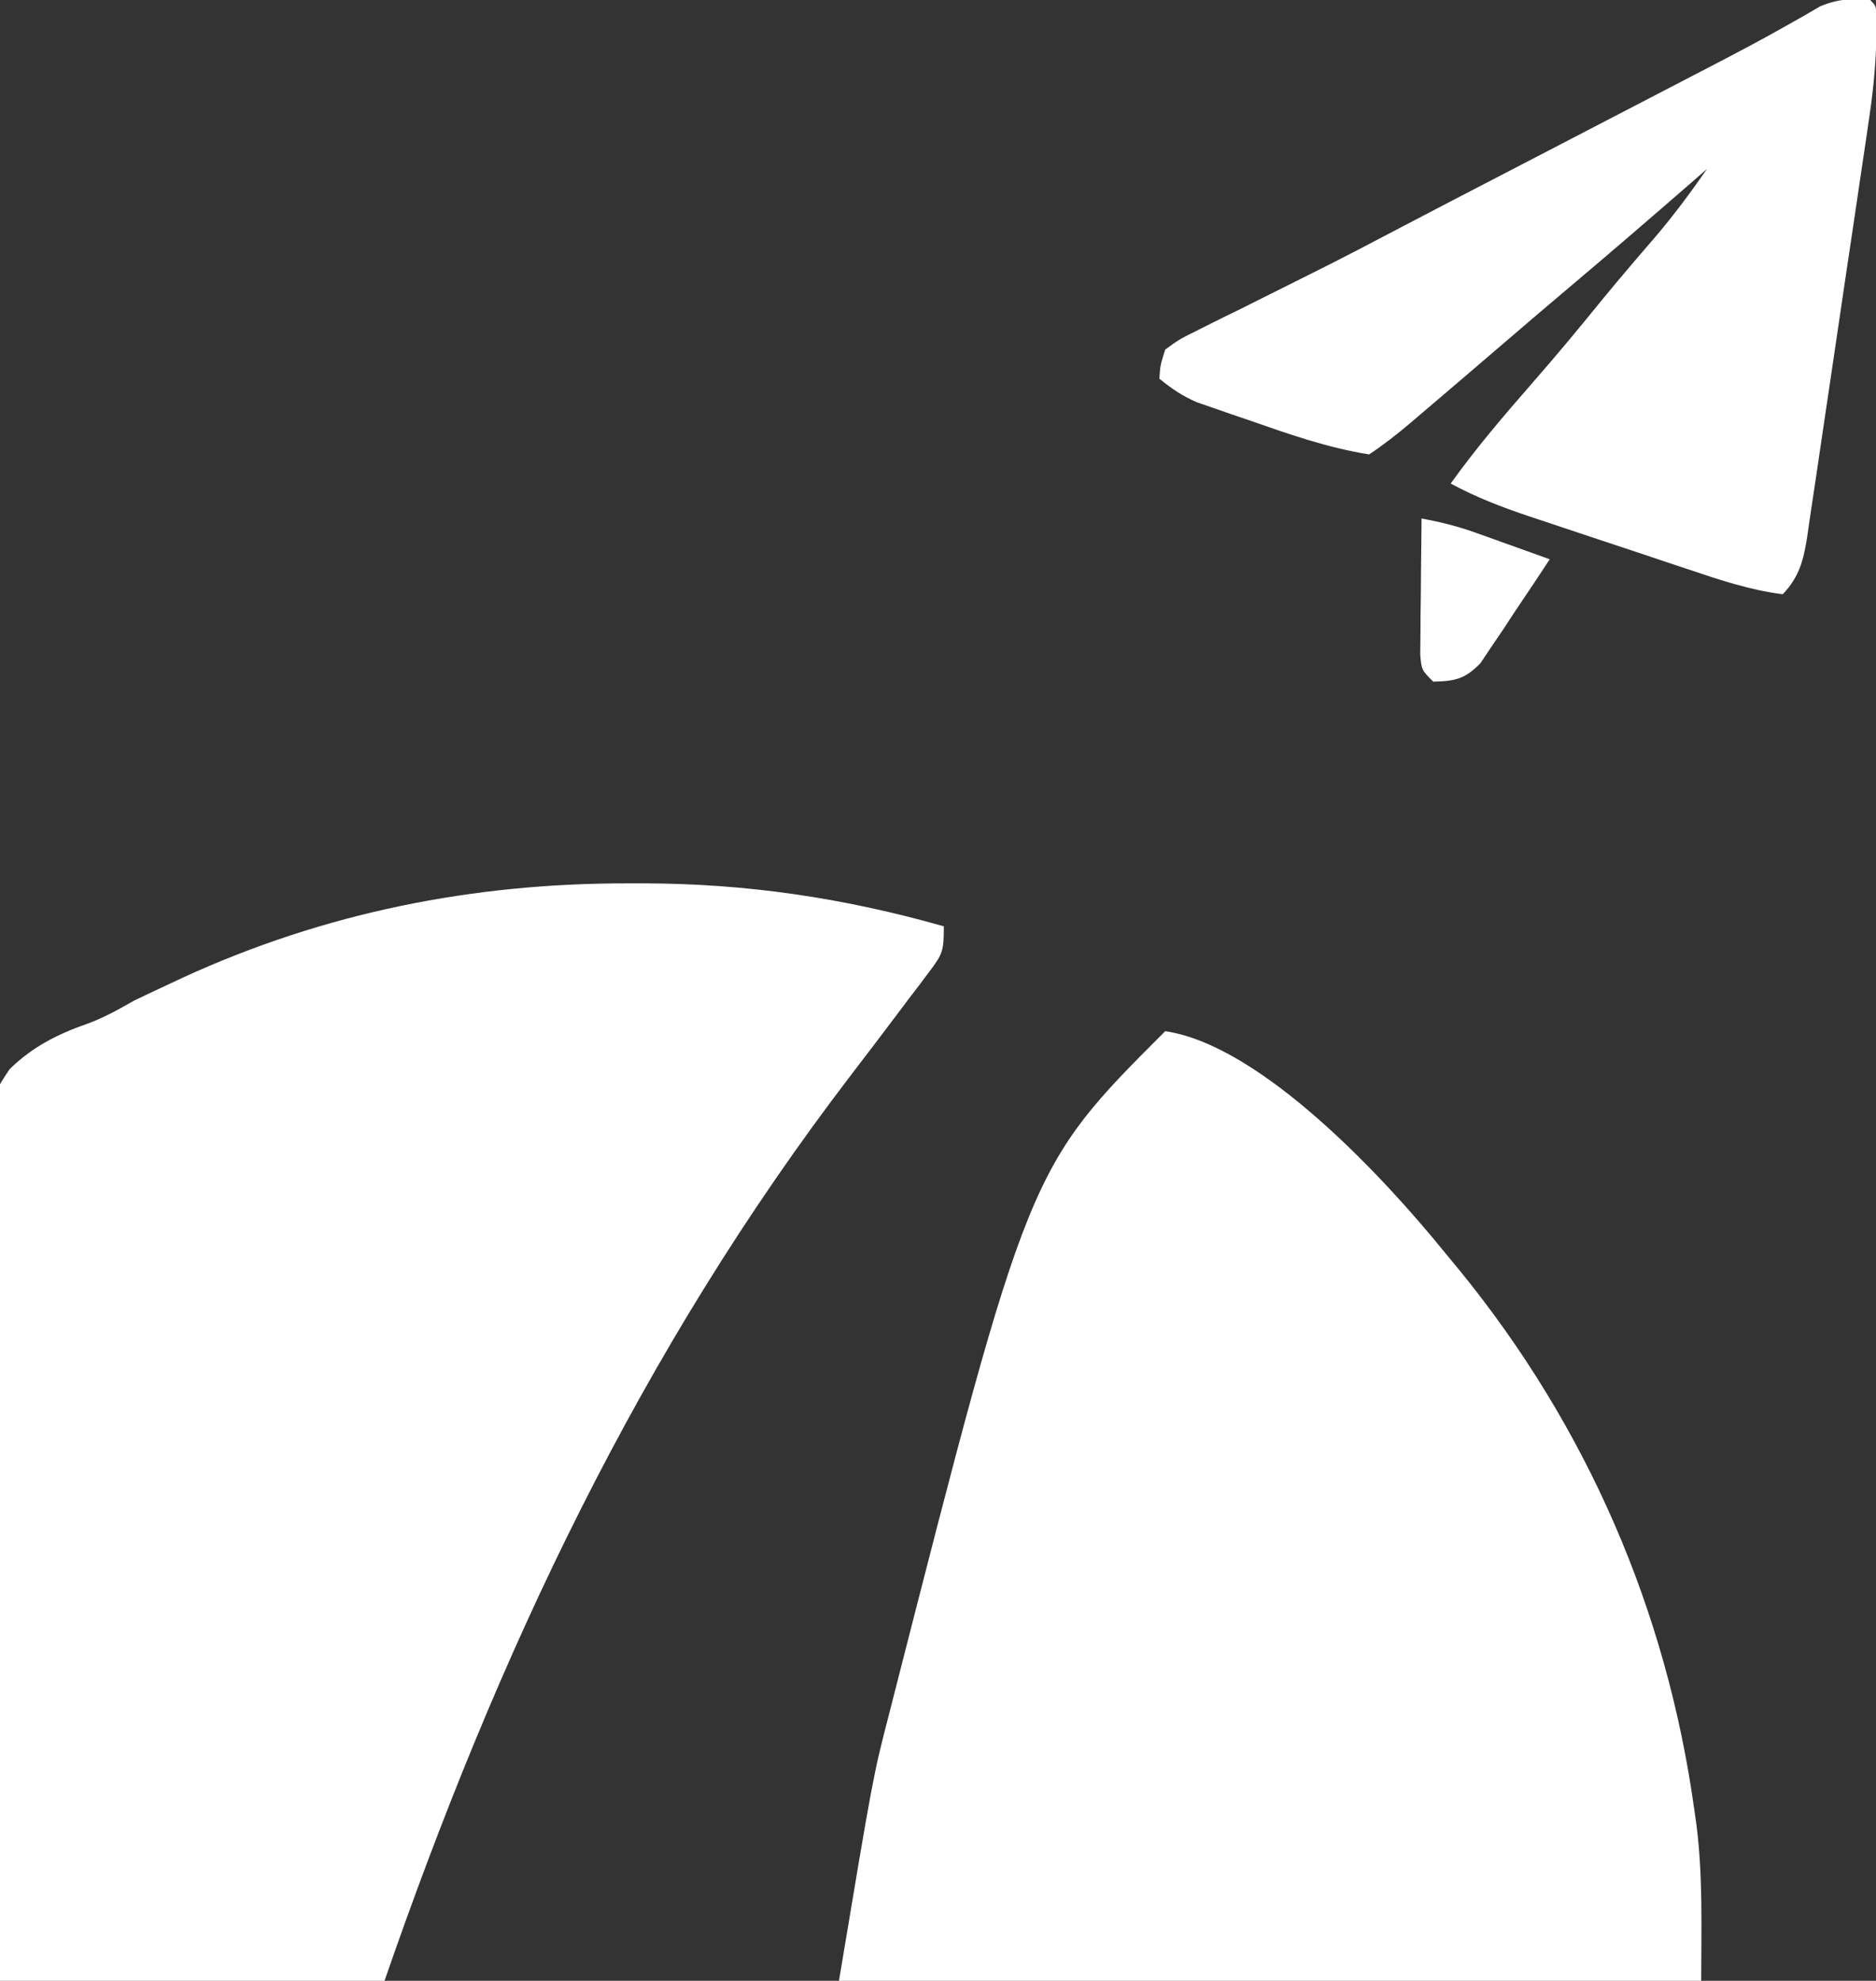 <?xml version="1.0" encoding="UTF-8"?>
<svg version="1.1" xmlns="http://www.w3.org/2000/svg" width="322" height="340">
<rect width="100%" height="100%" fill="#333333" stroke="none"/>
<path d="M0 0 C0.804 -0 1.607 -0.001 2.435 -0.001 C20.263 0.028 36.911 2.508 54.062 7.375 C54.062 11.577 53.898 12.092 51.527 15.219 C50.973 15.96 50.419 16.701 49.848 17.464 C48.933 18.657 48.933 18.657 48 19.875 C47.37 20.715 46.74 21.554 46.092 22.419 C43.469 25.91 40.822 29.382 38.169 32.85 C1.887 80.267 -22.529 132.23 -41.938 188.375 C-63.718 188.375 -85.498 188.375 -107.938 188.375 C-108.322 168.486 -108.635 148.6 -108.818 128.708 C-108.906 119.471 -109.025 110.236 -109.22 101.001 C-109.39 92.947 -109.499 84.896 -109.537 76.841 C-109.559 72.578 -109.611 68.32 -109.735 64.058 C-110.461 38.17 -110.461 38.17 -106.285 31.89 C-102.403 28.089 -98.086 25.891 -92.994 24.111 C-90.117 23.081 -87.535 21.604 -84.879 20.105 C-83.093 19.242 -81.3 18.394 -79.5 17.562 C-78.53 17.108 -77.561 16.654 -76.562 16.185 C-52.24 5.015 -26.7 -0.059 0 0 Z " fill="#FFFFFF" transform="translate(107.938,151.625)"/>
<path d="M0 0 C16.6 2.435 37.881 25.481 48 38 C48.83 39.004 49.66 40.008 50.516 41.043 C72.373 67.856 86.067 99.378 90.812 133.625 C90.937 134.493 91.061 135.362 91.188 136.257 C92.315 145.3 92 153.677 92 163 C43.16 163 -5.68 163 -56 163 C-50.135 127.812 -50.135 127.812 -47.438 117.375 C-47.277 116.743 -47.116 116.111 -46.951 115.46 C-23.461 23.461 -23.461 23.461 0 0 Z " fill="#FFFFFF" transform="translate(200,177)"/>
<path d="M0 0 C1 1 1 1 1.138 2.967 C1.129 8.764 0.722 14.33 -0.146 20.058 C-0.329 21.323 -0.329 21.323 -0.515 22.614 C-0.916 25.367 -1.326 28.117 -1.738 30.867 C-2.023 32.794 -2.307 34.721 -2.591 36.647 C-3.186 40.667 -3.786 44.686 -4.389 48.705 C-5.162 53.855 -5.918 59.007 -6.669 64.159 C-7.25 68.131 -7.842 72.101 -8.437 76.07 C-8.72 77.97 -9 79.87 -9.275 81.771 C-9.661 84.422 -10.062 87.07 -10.466 89.718 C-10.632 90.893 -10.632 90.893 -10.802 92.092 C-11.437 96.14 -12.144 98.985 -15 102 C-20.657 101.292 -25.839 99.532 -31.219 97.727 C-32.683 97.24 -32.683 97.24 -34.177 96.743 C-36.235 96.058 -38.292 95.37 -40.349 94.681 C-43.487 93.629 -46.628 92.588 -49.77 91.547 C-51.774 90.878 -53.778 90.209 -55.781 89.539 C-56.716 89.23 -57.65 88.92 -58.613 88.601 C-63.282 87.028 -67.665 85.348 -72 83 C-67.658 76.921 -62.867 71.326 -57.957 65.707 C-53.962 61.131 -50.079 56.481 -46.258 51.758 C-44.584 49.713 -42.895 47.69 -41.18 45.68 C-40.693 45.109 -40.207 44.539 -39.706 43.952 C-38.77 42.858 -37.833 41.766 -36.892 40.677 C-33.691 36.934 -30.821 33.038 -28 29 C-28.932 29.811 -29.864 30.622 -30.824 31.457 C-37.565 37.315 -44.325 43.147 -51.153 48.904 C-55.119 52.249 -59.064 55.619 -63 59 C-67.721 63.051 -72.447 67.097 -77.188 71.125 C-77.999 71.817 -77.999 71.817 -78.826 72.523 C-81.156 74.499 -83.454 76.303 -86 78 C-93.188 76.855 -99.958 74.462 -106.812 72.062 C-107.835 71.715 -108.858 71.368 -109.912 71.01 C-110.896 70.668 -111.881 70.325 -112.895 69.973 C-113.78 69.666 -114.665 69.359 -115.577 69.043 C-118.051 67.978 -119.923 66.701 -122 65 C-121.852 62.709 -121.852 62.709 -121 60 C-118.589 58.246 -118.589 58.246 -115.367 56.652 C-114.788 56.359 -114.208 56.066 -113.611 55.764 C-111.707 54.805 -109.791 53.872 -107.875 52.938 C-106.543 52.272 -105.212 51.604 -103.881 50.934 C-101.191 49.581 -98.498 48.237 -95.801 46.898 C-90.619 44.32 -85.497 41.632 -80.375 38.938 C-78.519 37.967 -76.662 36.997 -74.805 36.027 C-73.4 35.294 -73.4 35.294 -71.968 34.546 C-66.483 31.689 -60.991 28.845 -55.5 26 C-46.871 21.528 -38.245 17.052 -29.625 12.562 C-28.678 12.071 -27.732 11.58 -26.756 11.073 C-22.772 8.999 -18.804 6.912 -14.895 4.699 C-13.754 4.056 -12.613 3.413 -11.438 2.75 C-10.508 2.209 -9.579 1.667 -8.621 1.109 C-5.553 -0.189 -3.3 -0.284 0 0 Z " fill="#FFFFFF" transform="translate(321,0)"/>
<path d="M0 0 C3.18 0.585 6.164 1.319 9.207 2.41 C10.333 2.811 10.333 2.811 11.482 3.221 C12.251 3.498 13.02 3.776 13.812 4.062 C14.601 4.344 15.389 4.626 16.201 4.916 C18.135 5.608 20.068 6.303 22 7 C20.031 10.021 18.018 13.011 16 16 C15.35 16.994 14.701 17.988 14.031 19.012 C13.361 19.998 12.691 20.984 12 22 C11.381 22.928 10.762 23.856 10.125 24.812 C7.461 27.555 5.78 27.918 2 28 C0 26 0 26 -0.227 23.386 C-0.217 22.307 -0.206 21.229 -0.195 20.117 C-0.189 18.951 -0.182 17.784 -0.176 16.582 C-0.159 15.359 -0.142 14.135 -0.125 12.875 C-0.116 11.644 -0.107 10.413 -0.098 9.145 C-0.074 6.096 -0.041 3.048 0 0 Z " fill="#FFFFFF" transform="translate(244,89)"/>
</svg>
